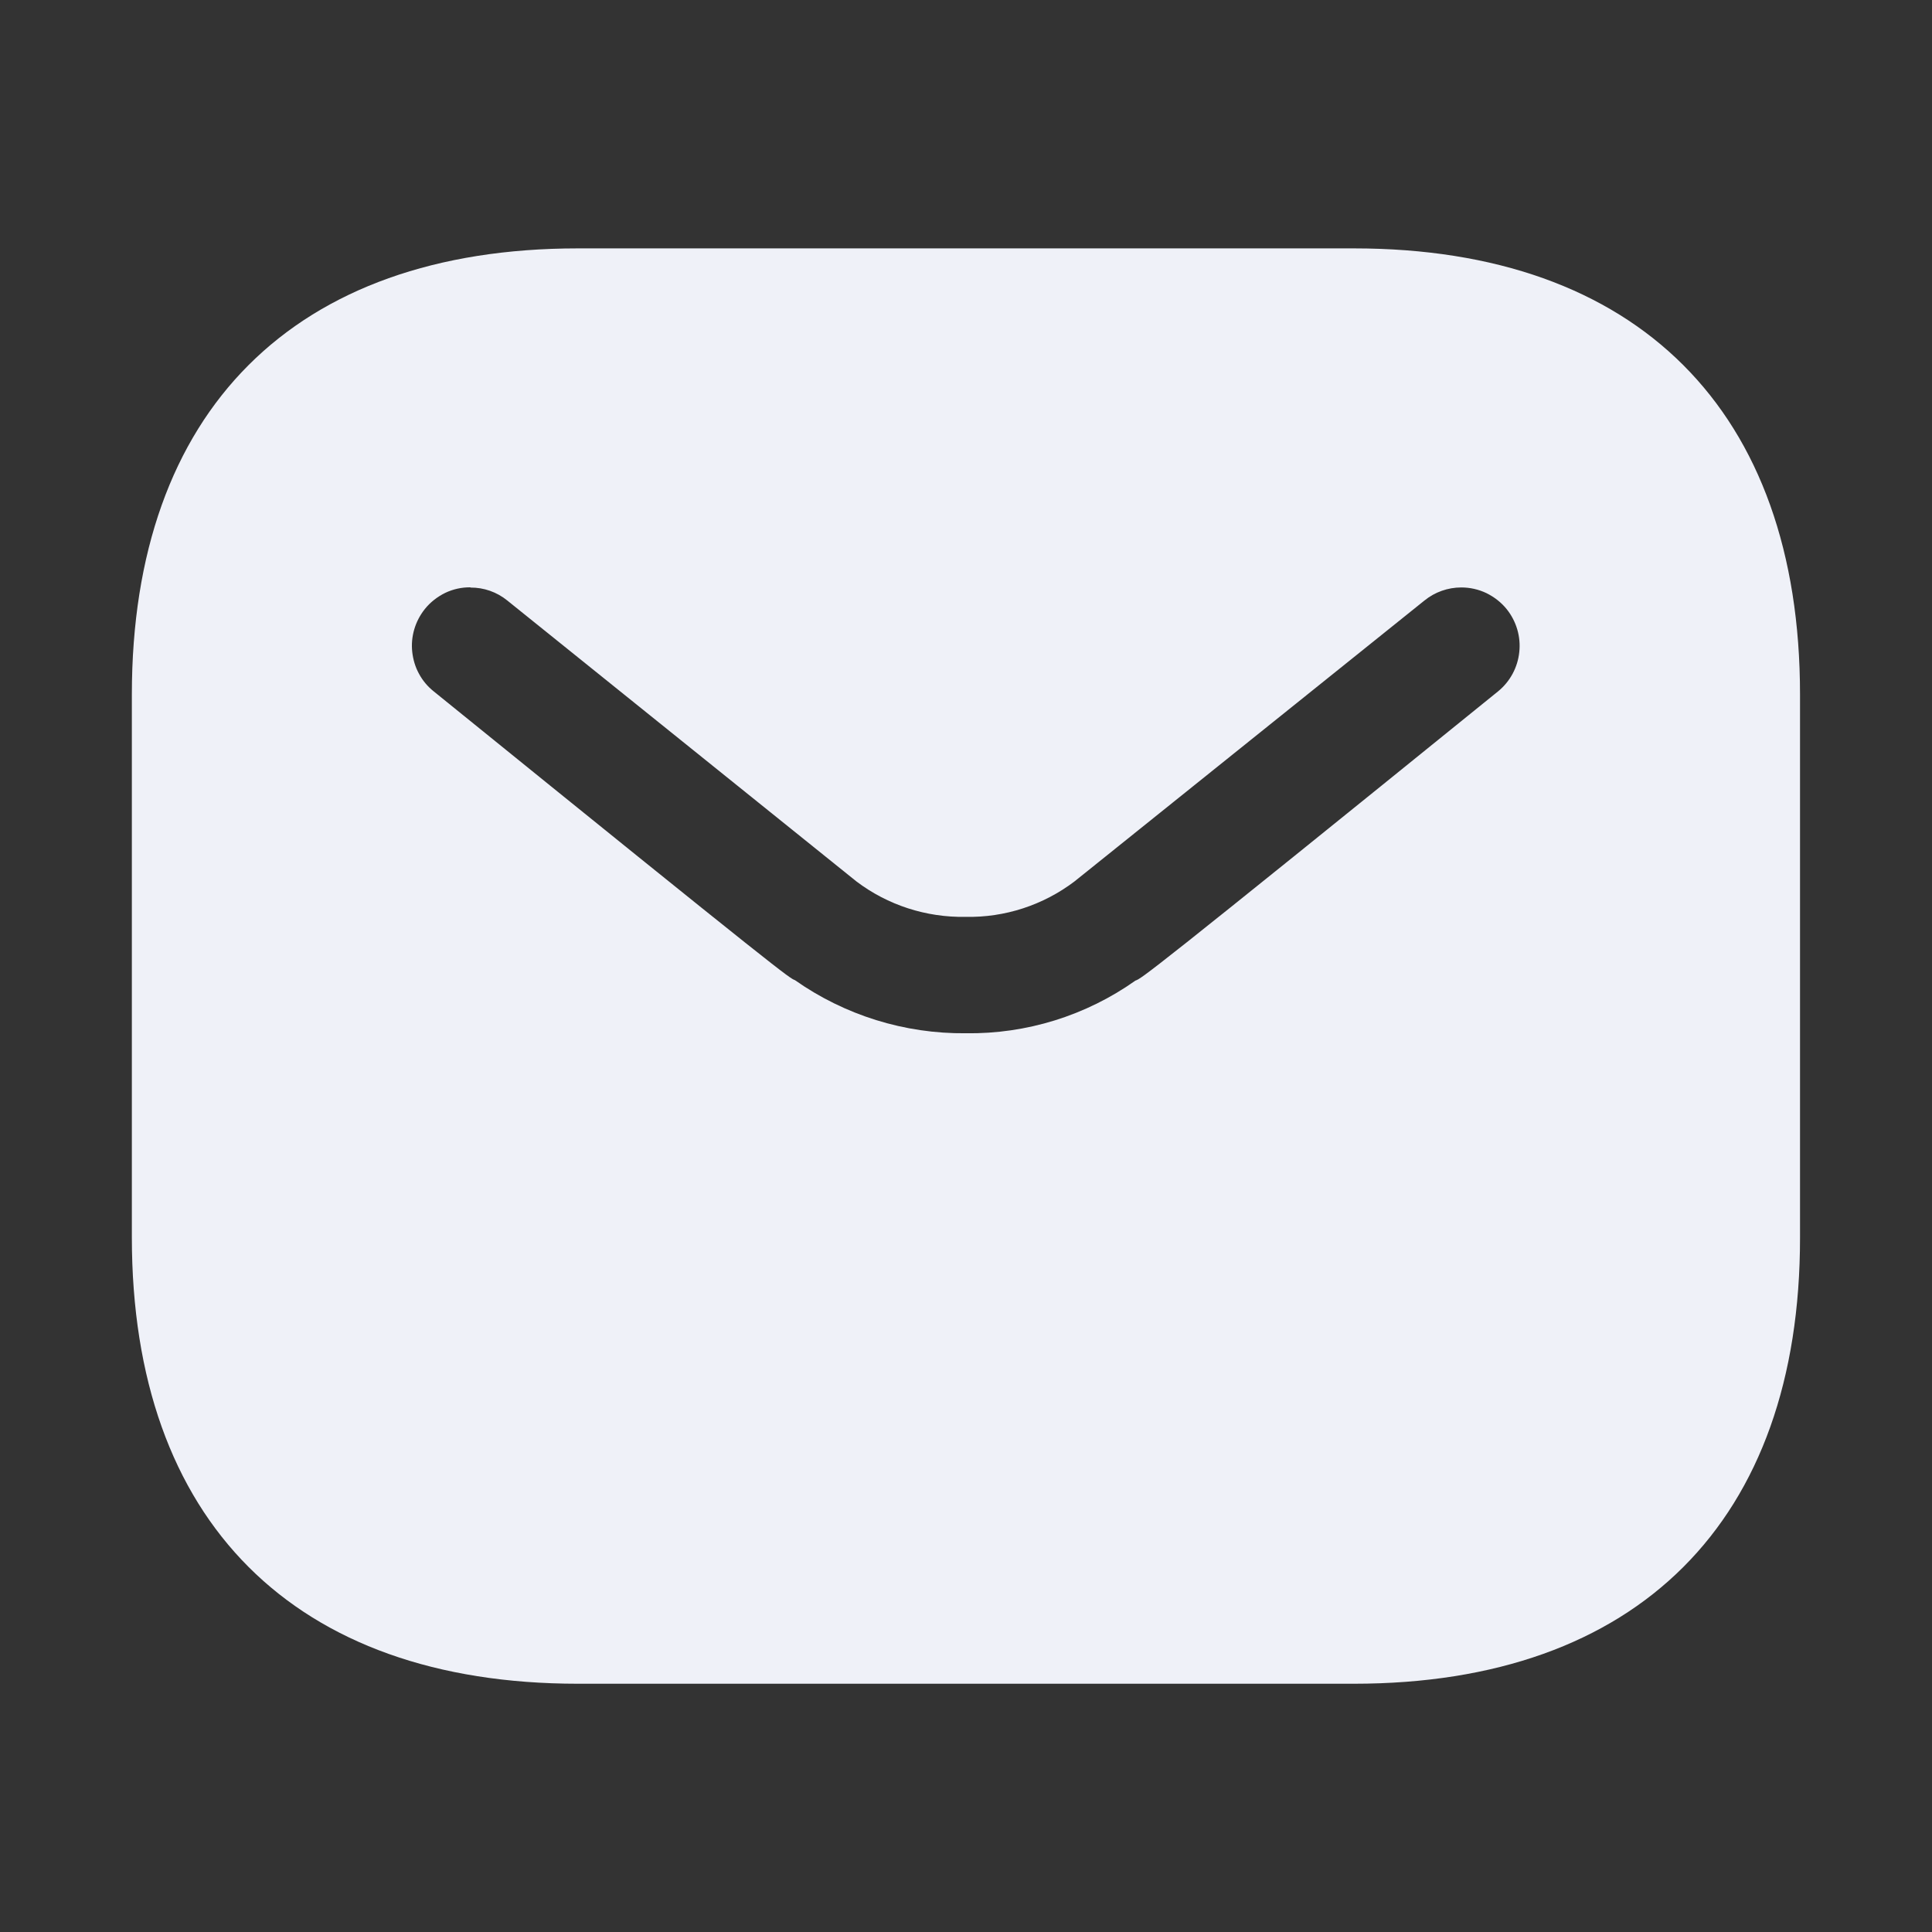 <svg width="16" height="16" viewBox="0 0 16 16" fill="none" xmlns="http://www.w3.org/2000/svg">
    <rect x="0" y="0" width="16" height="16" fill="#333333" stroke="none"/>
    <path
        d="M11.212 13.944H4.786C2.438 13.944 1.092 12.597 1.092 10.248V5.751C1.092 3.403 2.438 2.057 4.786 2.057H11.212C13.56 2.057 14.907 3.403 14.907 5.751V10.248C14.909 12.597 13.561 13.944 11.212 13.944ZM3.896 4.864C3.824 4.863 3.752 4.879 3.687 4.91C3.622 4.942 3.564 4.987 3.519 5.043C3.479 5.093 3.449 5.15 3.431 5.211C3.413 5.272 3.407 5.336 3.414 5.399C3.421 5.462 3.439 5.524 3.47 5.58C3.5 5.636 3.541 5.685 3.591 5.725C6.511 8.09 6.537 8.1 6.583 8.117C6.997 8.408 7.492 8.562 7.998 8.557C8.501 8.564 8.993 8.411 9.403 8.121C9.454 8.103 9.483 8.093 12.407 5.725C12.506 5.644 12.569 5.527 12.582 5.4C12.596 5.273 12.558 5.145 12.478 5.045C12.433 4.989 12.375 4.944 12.31 4.912C12.245 4.881 12.174 4.865 12.102 4.865C11.991 4.865 11.883 4.903 11.797 4.973L8.898 7.3C8.639 7.496 8.321 7.6 7.996 7.593C7.671 7.599 7.352 7.496 7.093 7.3L4.201 4.973C4.115 4.903 4.007 4.865 3.896 4.866V4.864Z"
        fill="#EFF1F8" />
</svg>
    